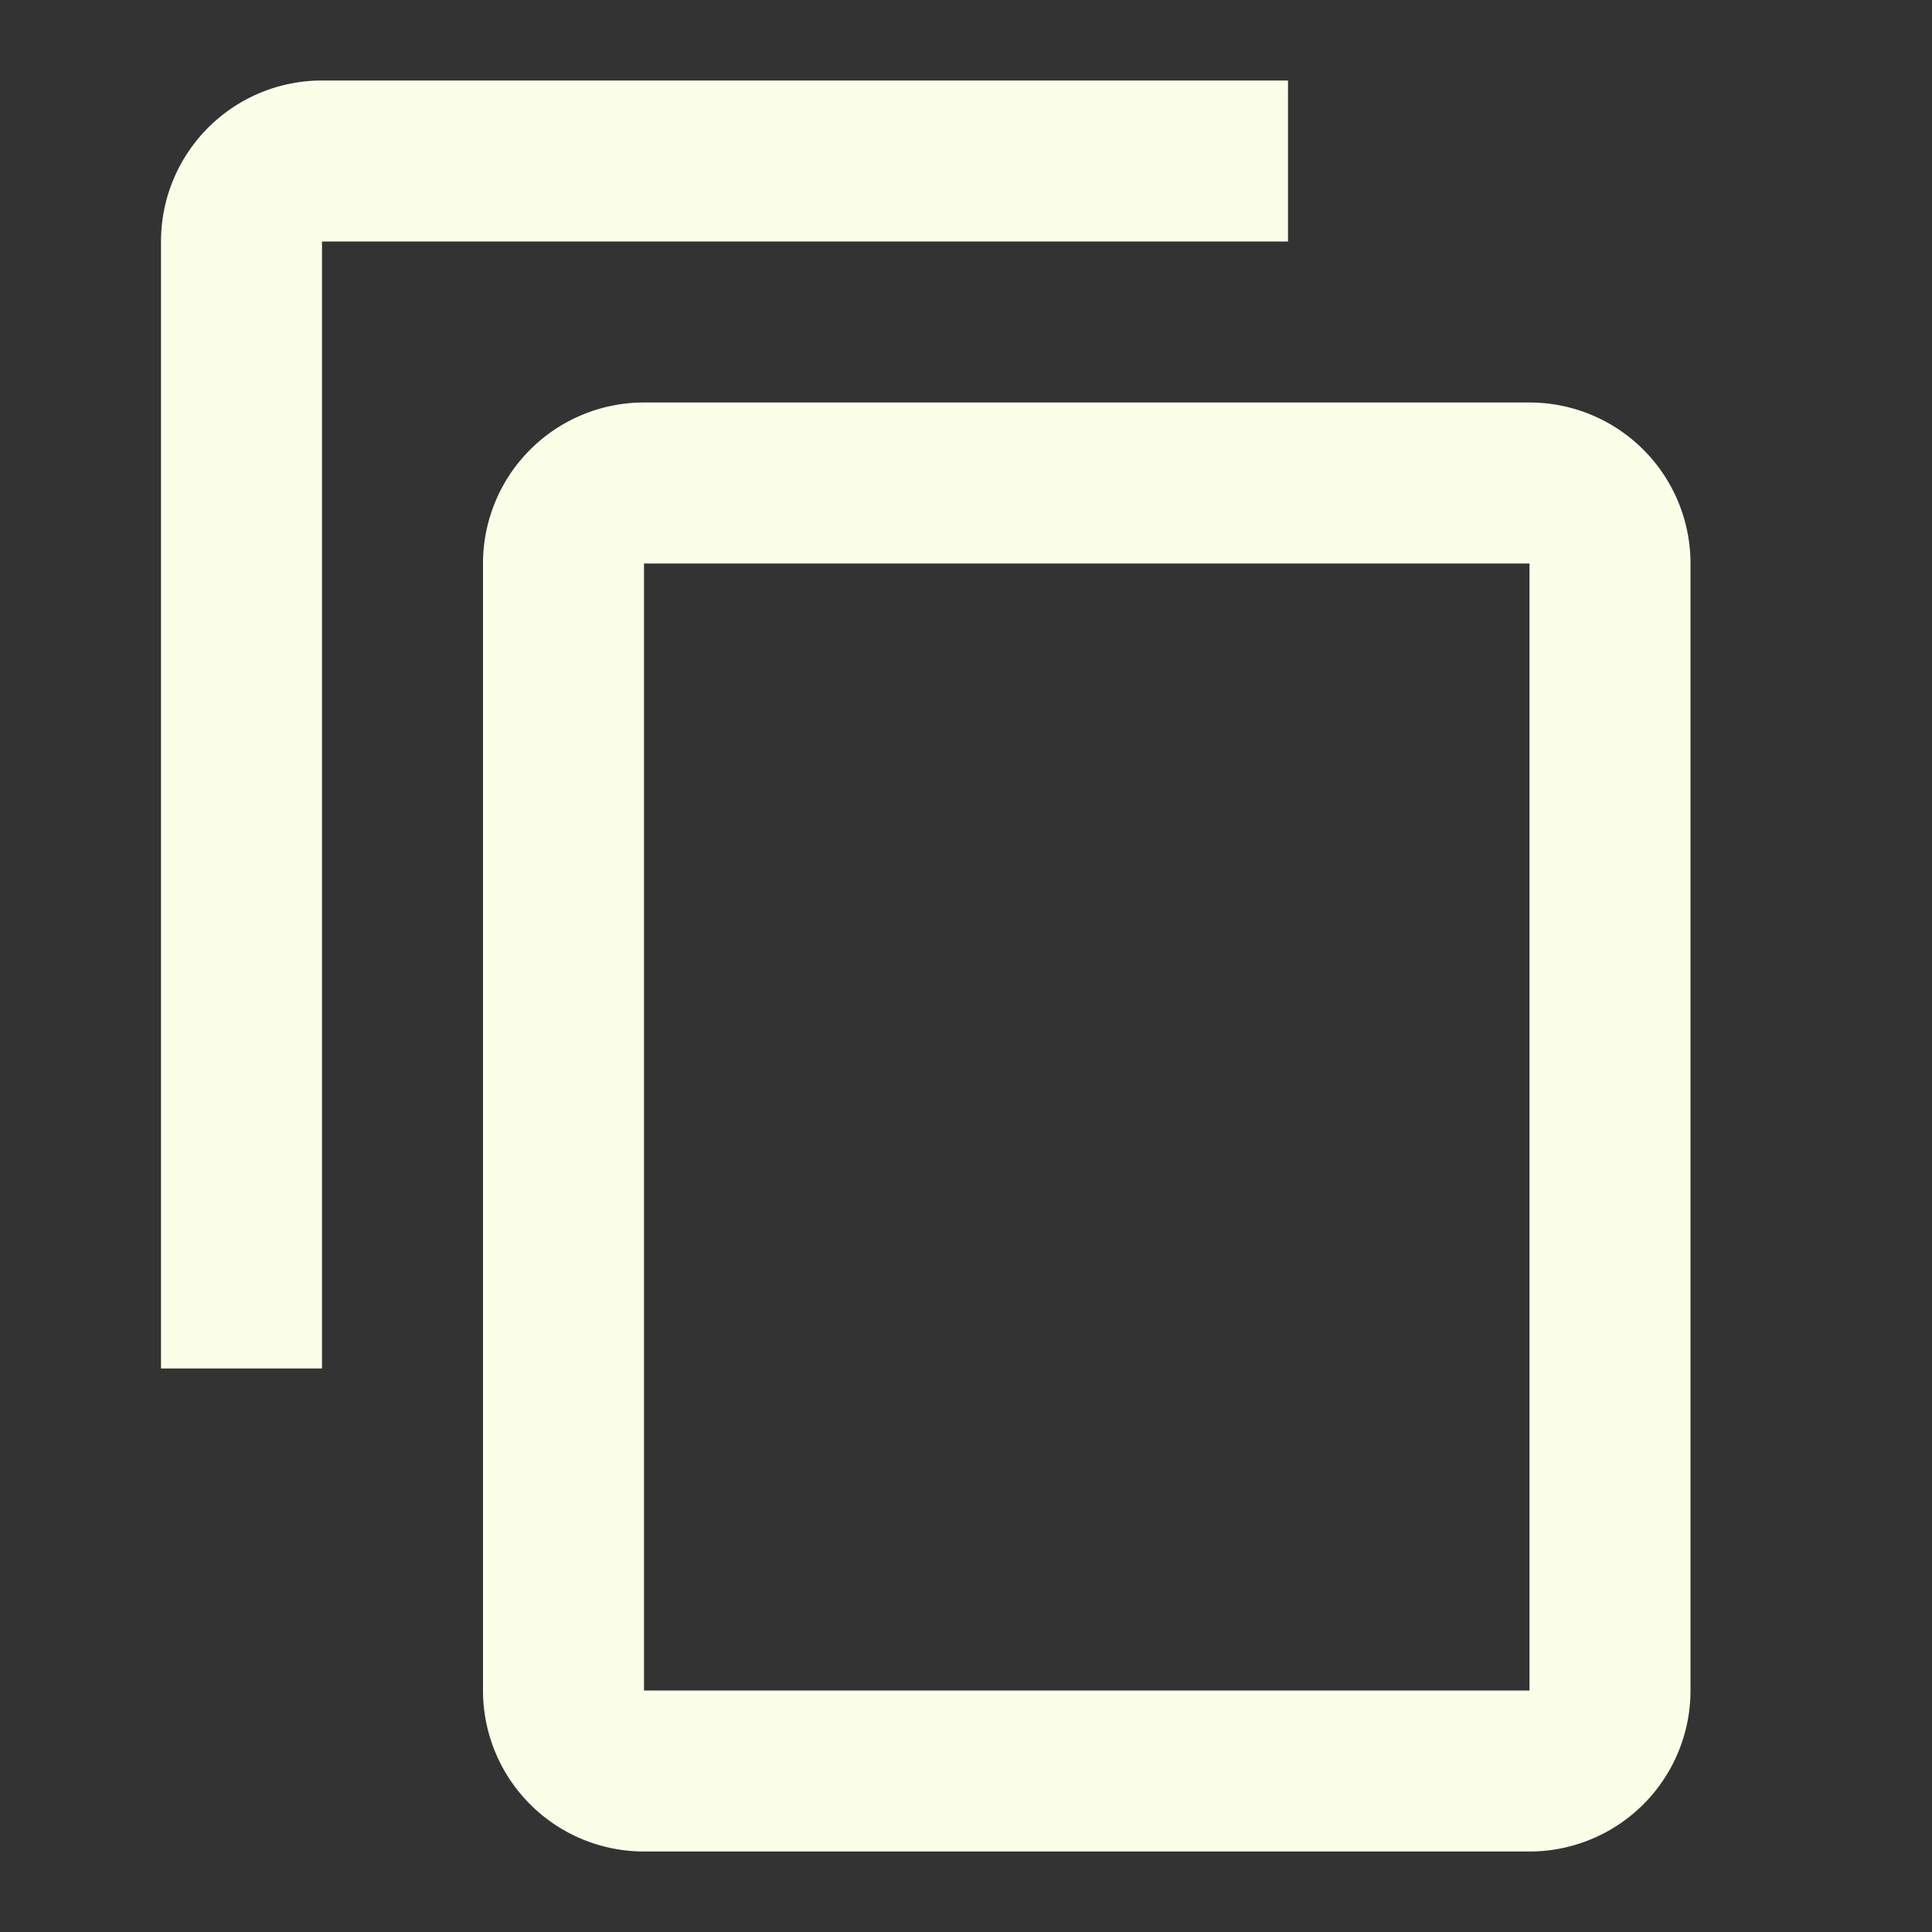 <svg xmlns="http://www.w3.org/2000/svg" viewBox="0 0 24 24" fill='rgb(252, 255, 231)'><rect x="0" y="0" width="24" height="24" fill="#333333" stroke="none"/><path d="M19,21H8V7H19M19,5H8A2,2 0 0,0 6,7V21A2,2 0 0,0 8,23H19A2,2 0 0,0 21,21V7A2,2 0 0,0 19,5M16,1H4A2,2 0 0,0 2,3V17H4V3H16V1Z" /></svg>